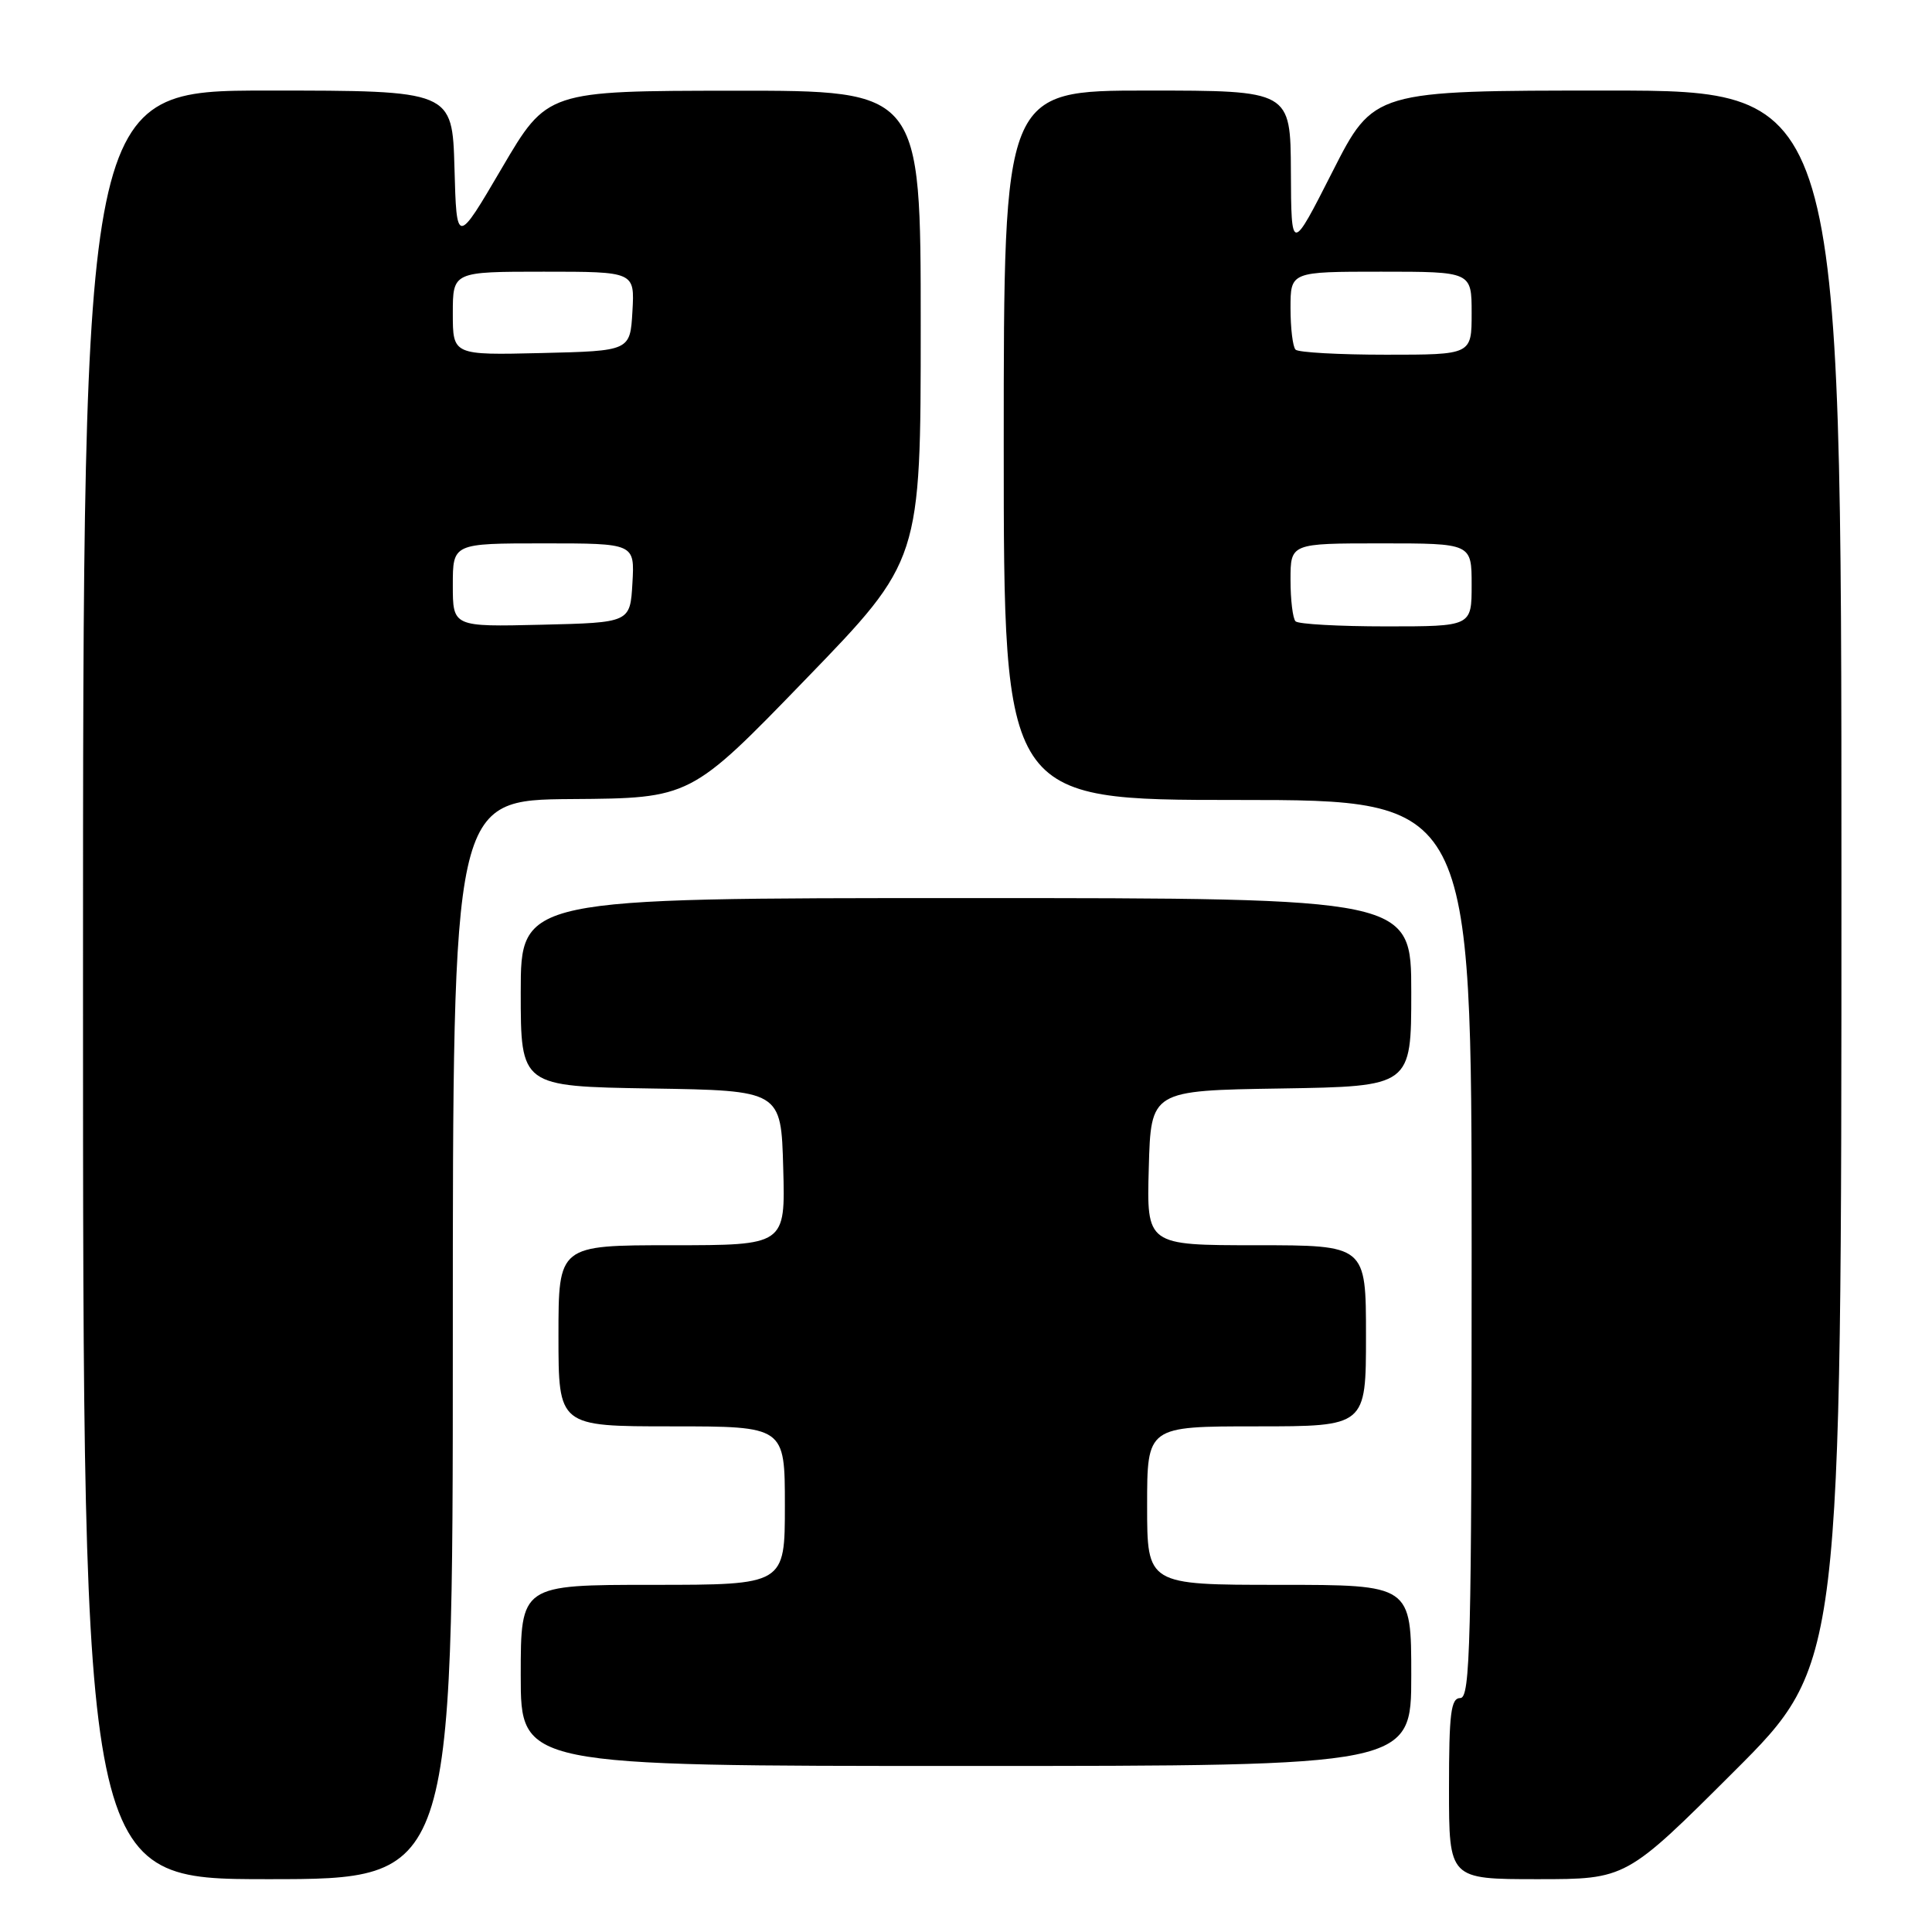 <?xml version="1.0" encoding="UTF-8" standalone="no"?>
<!DOCTYPE svg PUBLIC "-//W3C//DTD SVG 1.1//EN" "http://www.w3.org/Graphics/SVG/1.1/DTD/svg11.dtd" >
<svg xmlns="http://www.w3.org/2000/svg" xmlns:xlink="http://www.w3.org/1999/xlink" version="1.1" viewBox="0 0 256 256">
 <g >
 <path fill="currentColor"
d=" M 60.00 177.50 C 60.00 106.00 60.00 106.00 75.75 105.88 C 91.50 105.77 91.50 105.77 106.75 90.01 C 122.00 74.26 122.00 74.26 122.00 43.13 C 122.00 12.00 122.00 12.00 97.25 12.02 C 72.50 12.04 72.50 12.04 66.50 22.27 C 60.50 32.50 60.50 32.50 60.22 22.25 C 59.93 12.00 59.93 12.00 35.47 12.00 C 11.00 12.00 11.00 12.00 11.00 130.50 C 11.00 249.00 11.00 249.00 35.50 249.00 C 60.00 249.00 60.00 249.00 60.00 177.50 Z  M 229.74 234.76 C 244.00 220.53 244.00 220.53 244.00 116.26 C 244.00 12.00 244.00 12.00 213.01 12.00 C 182.02 12.00 182.02 12.00 176.56 22.75 C 171.10 33.50 171.10 33.50 171.05 22.75 C 171.00 12.00 171.00 12.00 152.00 12.00 C 133.00 12.00 133.00 12.00 133.00 59.00 C 133.00 106.00 133.00 106.00 164.00 106.00 C 195.00 106.00 195.00 106.00 195.00 165.50 C 195.00 217.72 194.82 225.00 193.50 225.00 C 192.25 225.00 192.00 227.00 192.00 237.00 C 192.00 249.00 192.00 249.00 203.74 249.00 C 215.47 249.00 215.47 249.00 229.74 234.76 Z  M 187.00 222.00 C 187.00 210.00 187.00 210.00 169.50 210.00 C 152.00 210.00 152.00 210.00 152.00 199.50 C 152.00 189.00 152.00 189.00 166.50 189.00 C 181.00 189.00 181.00 189.00 181.00 177.00 C 181.00 165.00 181.00 165.00 166.47 165.00 C 151.93 165.00 151.93 165.00 152.22 154.75 C 152.50 144.50 152.50 144.50 169.75 144.23 C 187.00 143.95 187.00 143.95 187.00 131.48 C 187.00 119.00 187.00 119.00 128.00 119.00 C 69.00 119.00 69.00 119.00 69.00 131.48 C 69.00 143.95 69.00 143.95 86.25 144.23 C 103.50 144.50 103.50 144.50 103.78 154.75 C 104.07 165.00 104.07 165.00 89.03 165.00 C 74.00 165.00 74.00 165.00 74.00 177.00 C 74.00 189.00 74.00 189.00 89.00 189.00 C 104.00 189.00 104.00 189.00 104.00 199.50 C 104.00 210.00 104.00 210.00 86.50 210.00 C 69.00 210.00 69.00 210.00 69.00 222.00 C 69.00 234.00 69.00 234.00 128.00 234.00 C 187.00 234.00 187.00 234.00 187.00 222.00 Z  M 60.00 77.53 C 60.00 72.00 60.00 72.00 72.05 72.00 C 84.10 72.00 84.10 72.00 83.80 77.25 C 83.50 82.50 83.50 82.50 71.75 82.78 C 60.00 83.06 60.00 83.06 60.00 77.53 Z  M 60.00 41.53 C 60.00 36.00 60.00 36.00 72.05 36.00 C 84.10 36.00 84.10 36.00 83.80 41.25 C 83.50 46.50 83.50 46.50 71.75 46.78 C 60.00 47.06 60.00 47.06 60.00 41.53 Z  M 171.67 82.33 C 171.30 81.97 171.00 79.49 171.00 76.83 C 171.00 72.00 171.00 72.00 183.00 72.00 C 195.00 72.00 195.00 72.00 195.00 77.50 C 195.00 83.00 195.00 83.00 183.67 83.00 C 177.43 83.00 172.03 82.70 171.67 82.33 Z  M 171.67 46.33 C 171.30 45.97 171.00 43.49 171.00 40.83 C 171.00 36.00 171.00 36.00 183.00 36.00 C 195.00 36.00 195.00 36.00 195.00 41.50 C 195.00 47.00 195.00 47.00 183.67 47.00 C 177.43 47.00 172.03 46.70 171.67 46.33 Z "/>
</g>
</svg>